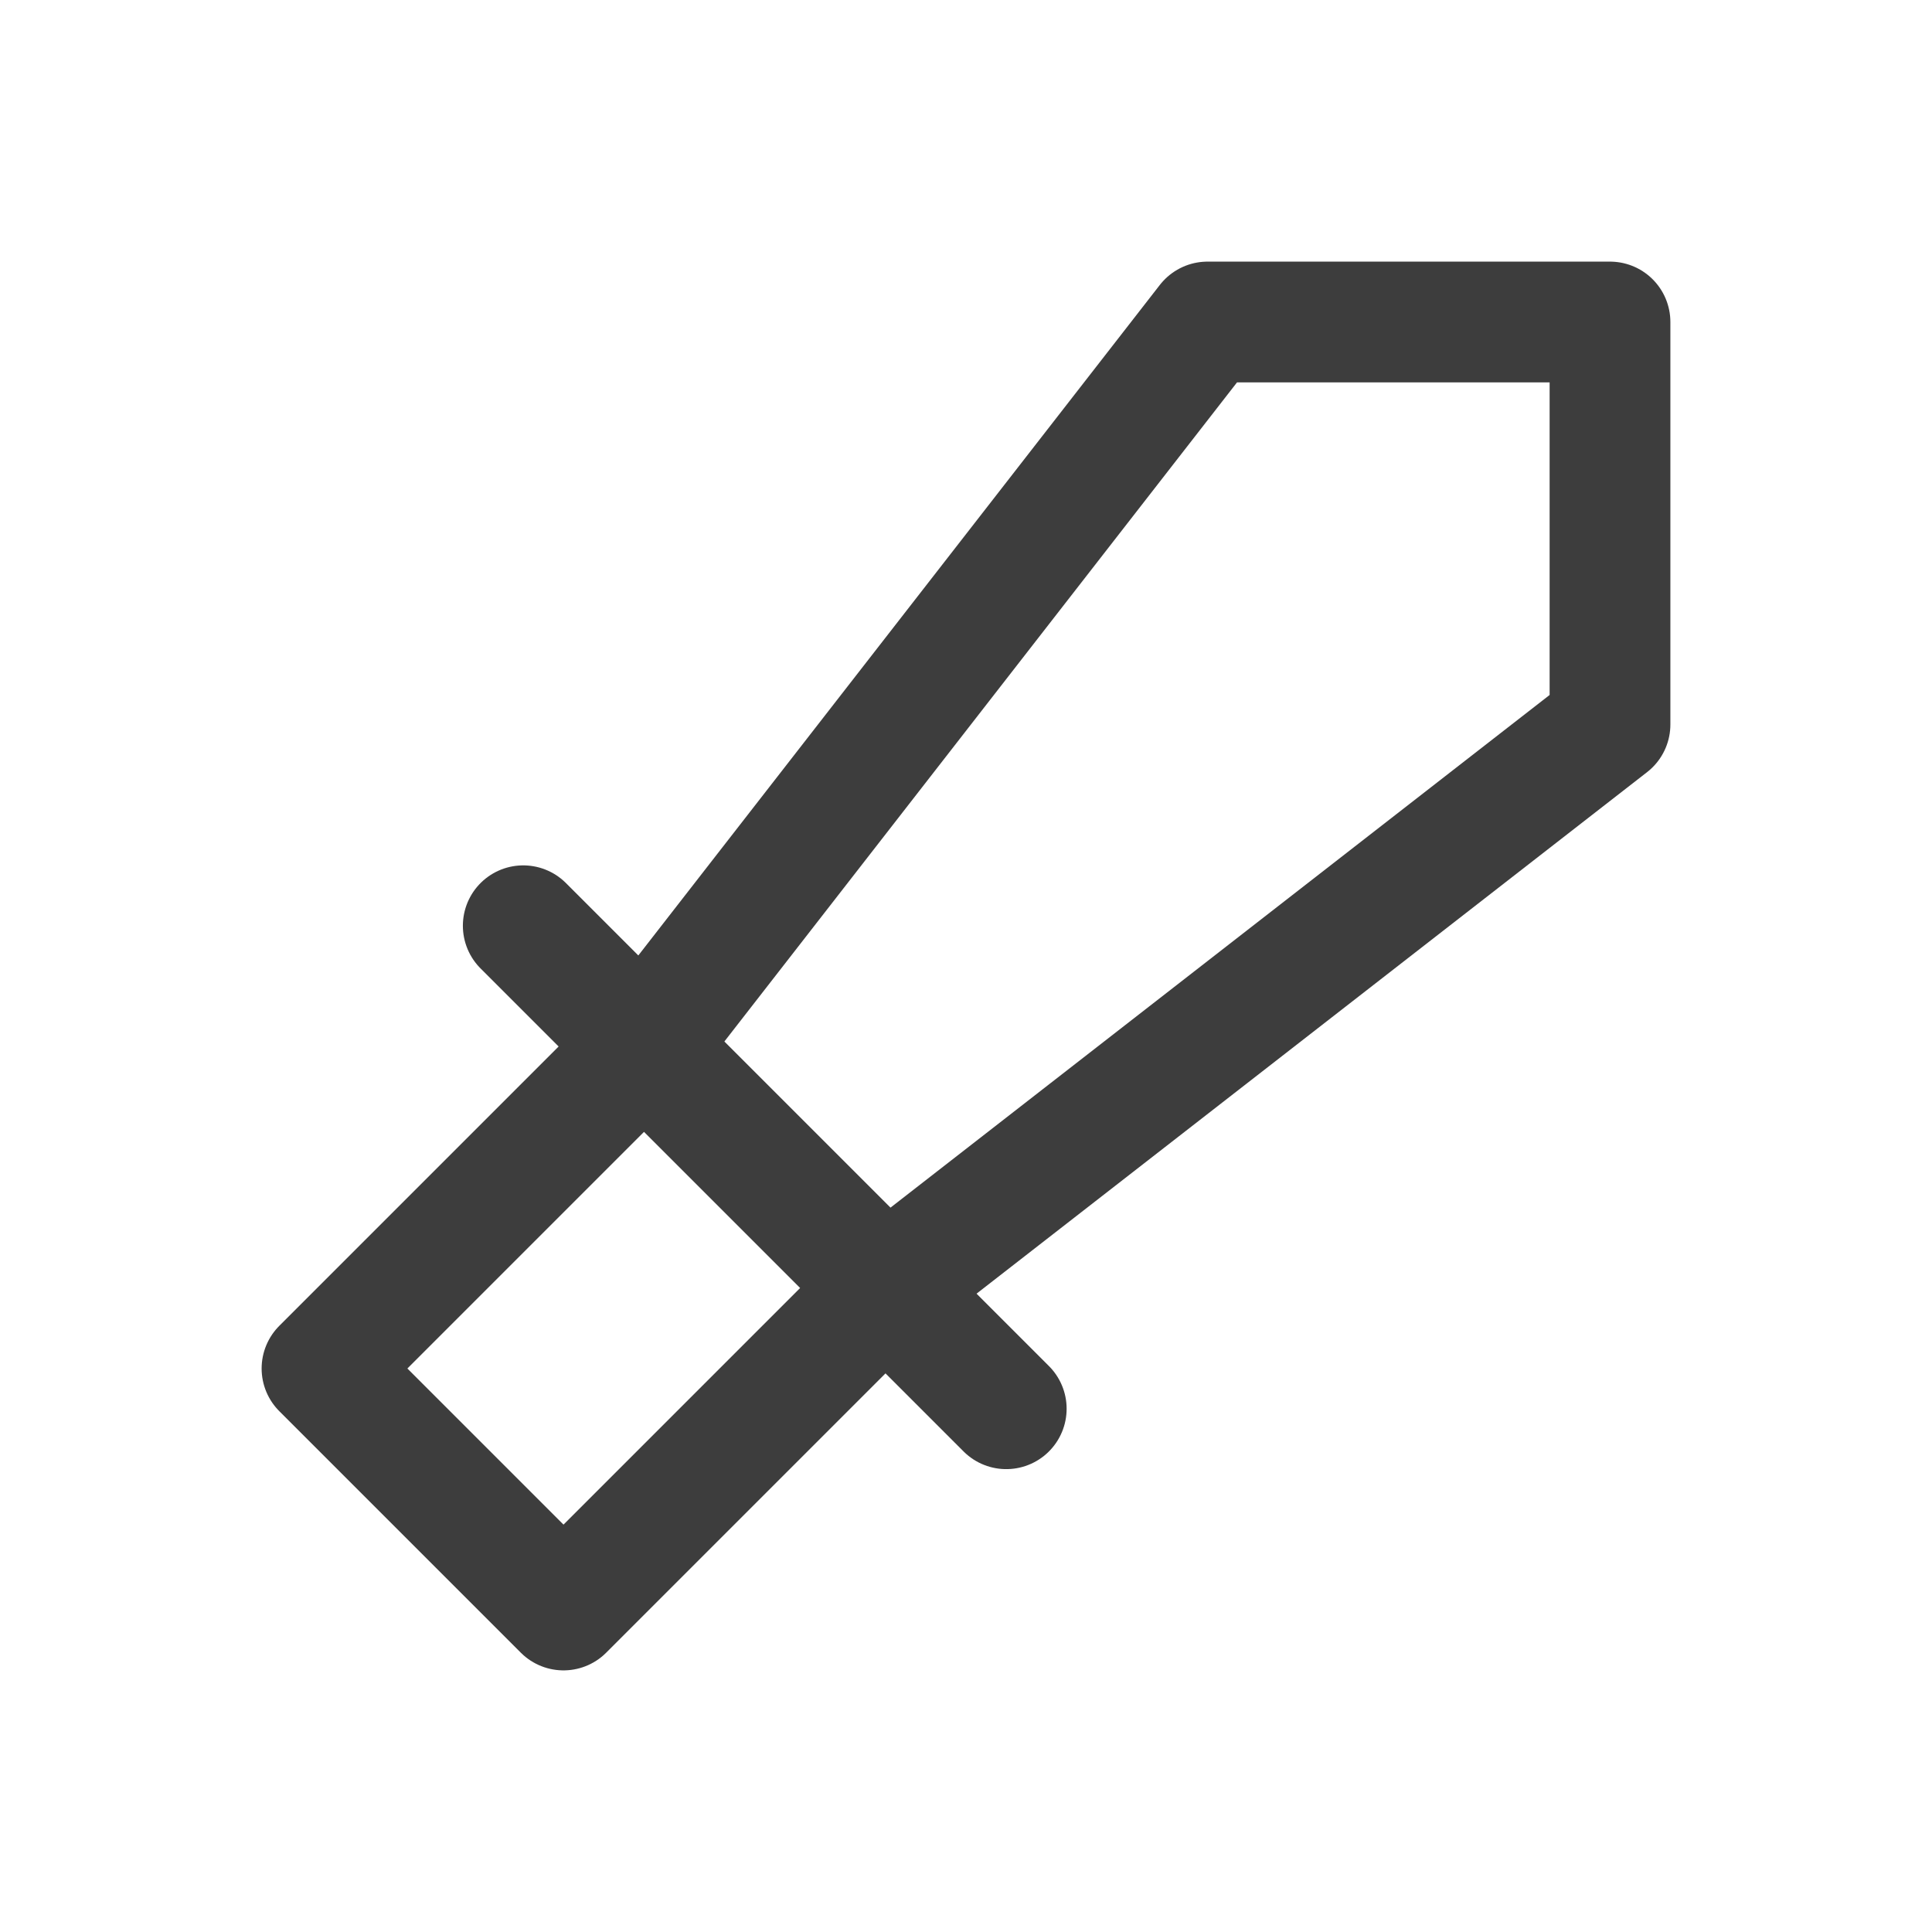 <svg width="24" height="24" viewBox="0 0 24 24" fill="none" xmlns="http://www.w3.org/2000/svg">
<path d="M20 4V9L11 16L7 20L4 17L8 13L15 4H20Z" stroke="#3D3D3D" stroke-width="1.5" stroke-linecap="round" stroke-linejoin="round"/>
<path d="M6.5 11.5L12.5 17.5" stroke="#3D3D3D" stroke-width="1.5" stroke-linecap="round" stroke-linejoin="round"/>
</svg>
